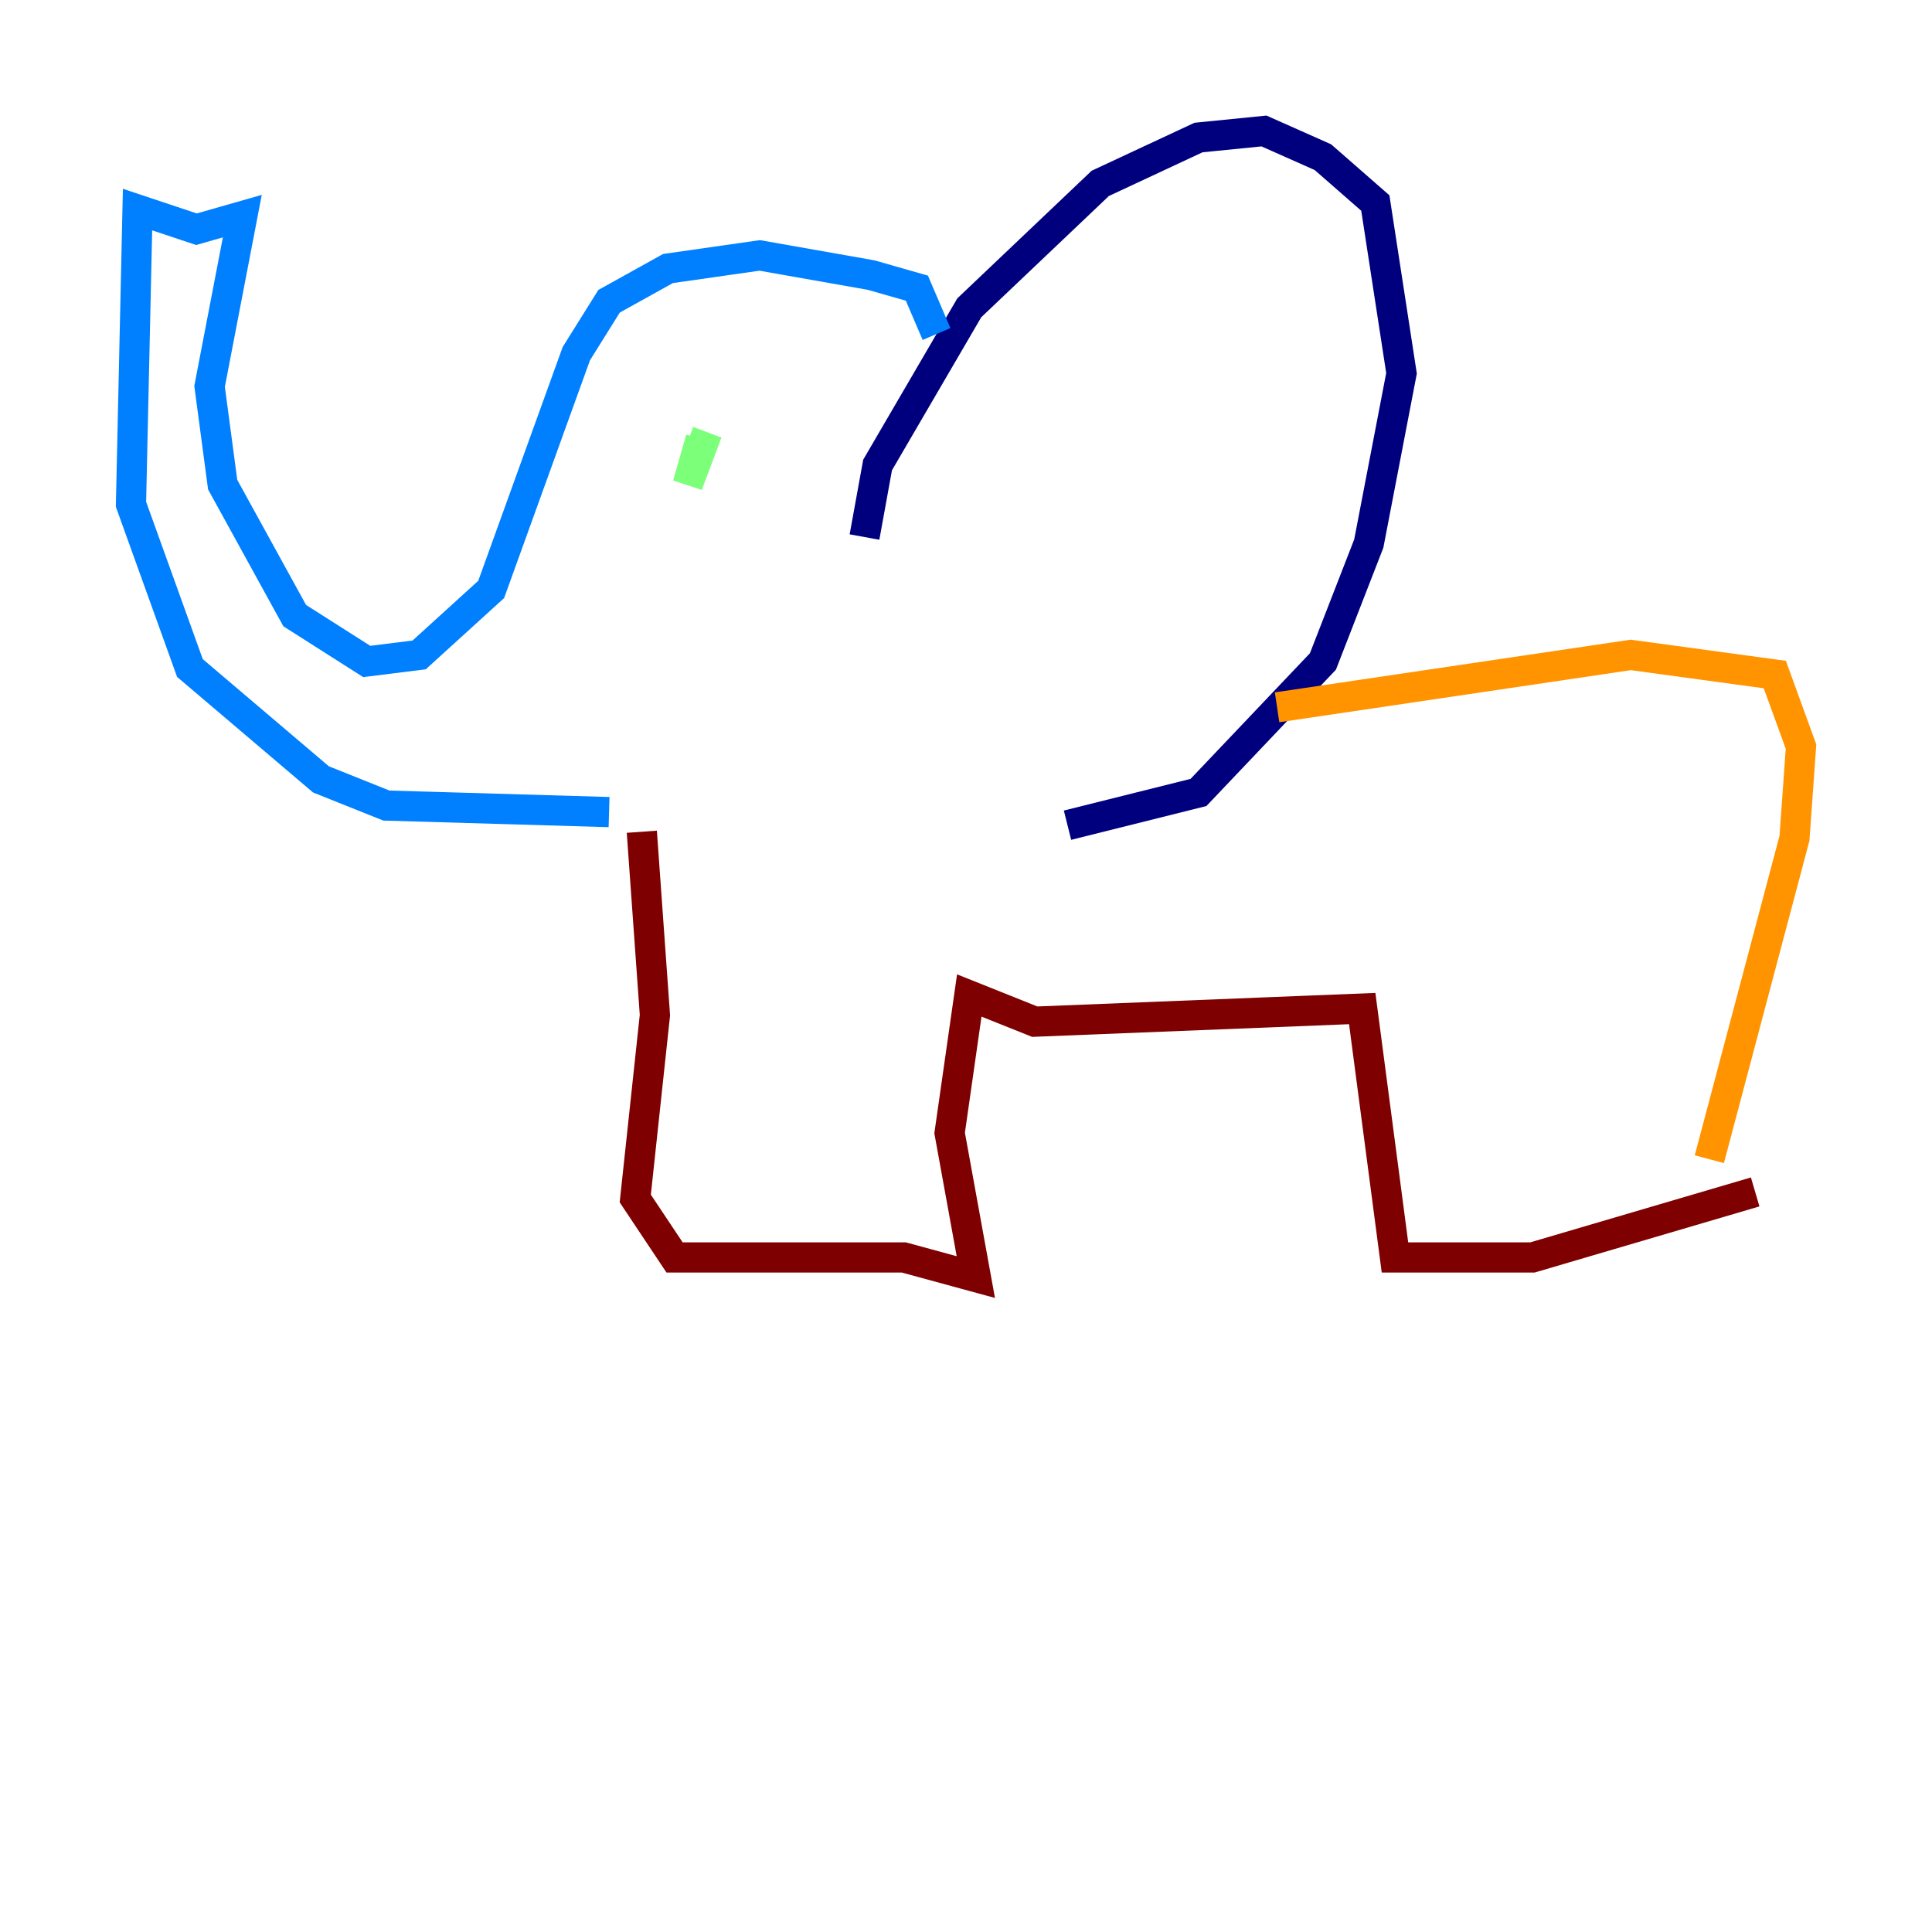 <?xml version="1.0" encoding="utf-8" ?>
<svg baseProfile="tiny" height="128" version="1.2" viewBox="0,0,128,128" width="128" xmlns="http://www.w3.org/2000/svg" xmlns:ev="http://www.w3.org/2001/xml-events" xmlns:xlink="http://www.w3.org/1999/xlink"><defs /><polyline fill="none" points="57.275,35.58 58.142,30.807 64.217,20.393 72.895,12.149 79.403,9.112 83.742,8.678 87.647,10.414 91.119,13.451 92.854,24.732 90.685,36.014 87.647,43.824 79.403,52.502 70.725,54.671" stroke="#00007f" stroke-width="2" /><polyline fill="none" points="62.047,22.129 60.746,19.091 57.709,18.224 50.332,16.922 44.258,17.79 40.352,19.959 38.183,23.43 32.542,39.051 27.77,43.39 24.298,43.824 19.525,40.786 14.752,32.108 13.885,25.6 16.054,14.319 13.017,15.186 9.112,13.885 8.678,33.41 12.583,44.258 21.261,51.634 25.6,53.37 40.352,53.803" stroke="#0080ff" stroke-width="2" /><polyline fill="none" points="46.861,28.637 45.559,32.108 46.427,29.071" stroke="#7cff79" stroke-width="2" /><polyline fill="none" points="84.61,46.861 108.041,43.39 117.586,44.691 119.322,49.464 118.888,55.539 113.248,76.8" stroke="#ff9400" stroke-width="2" /><polyline fill="none" points="42.522,55.105 43.39,67.254 42.088,79.403 44.691,83.308 59.878,83.308 64.651,84.61 62.915,75.064 64.217,65.953 68.556,67.688 90.251,66.82 92.42,83.308 101.532,83.308 116.285,78.969" stroke="#7f0000" stroke-width="2" /></svg>